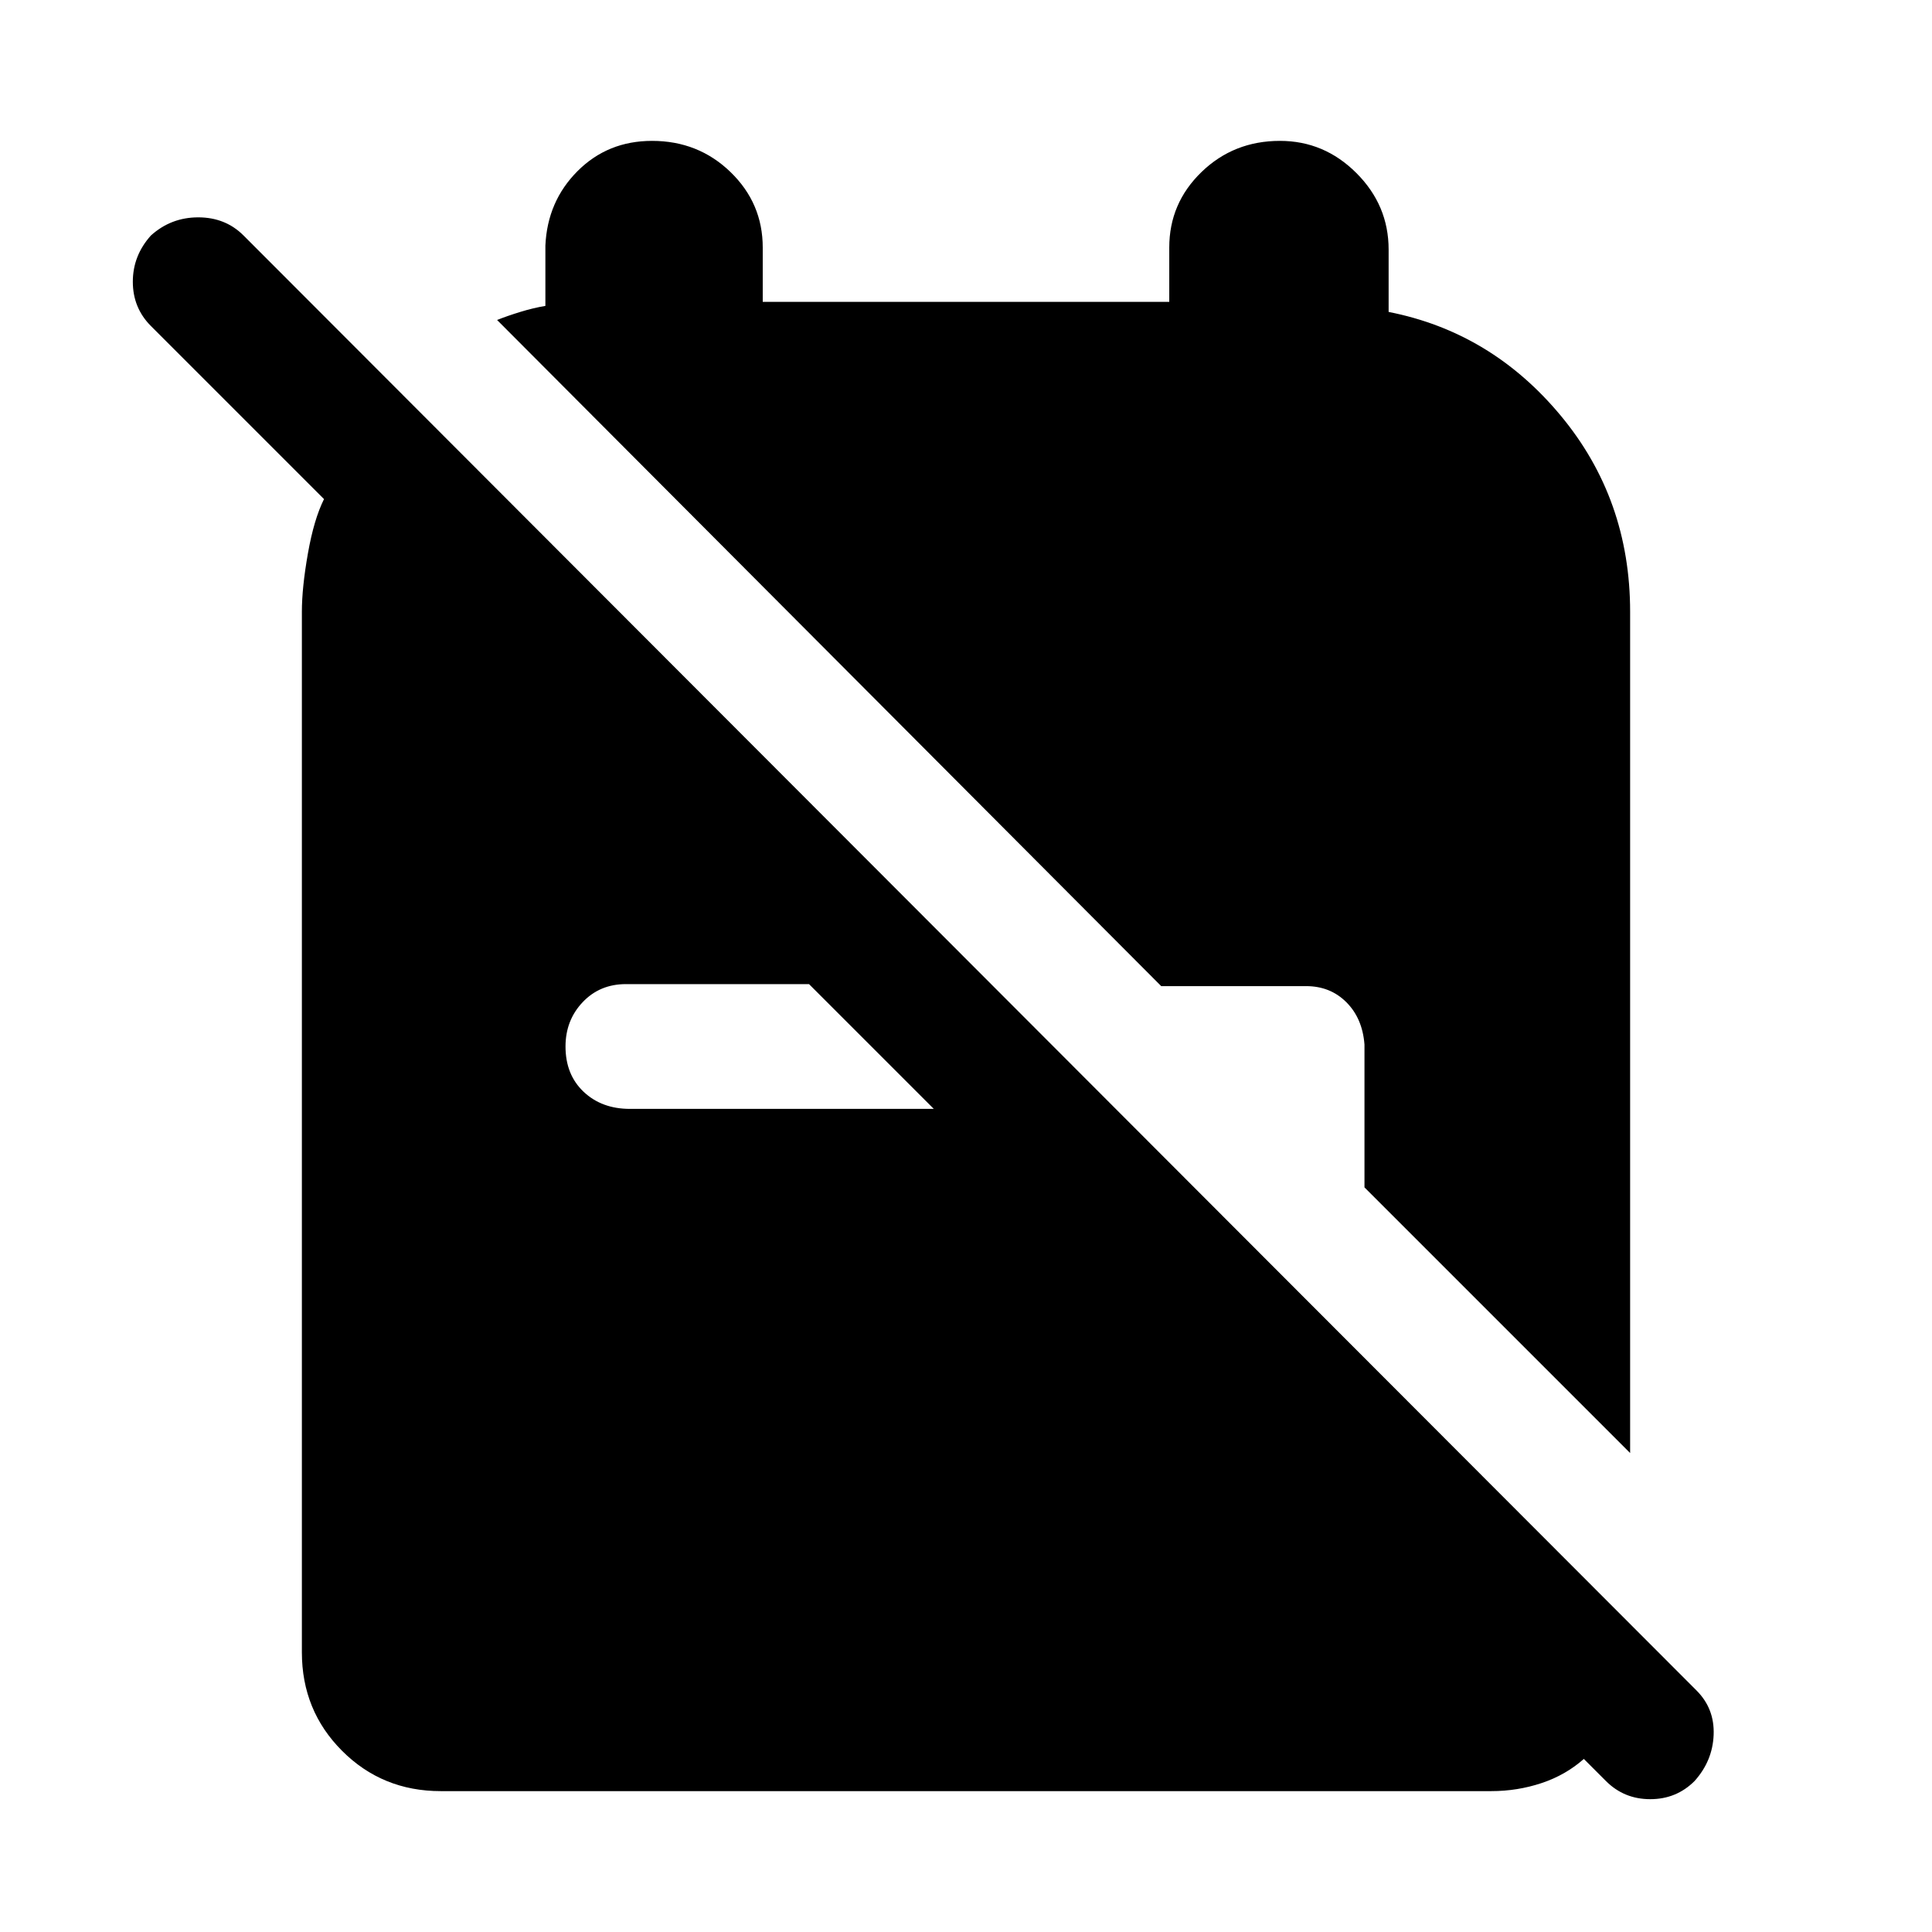 <svg xmlns="http://www.w3.org/2000/svg" height="48" width="48"><path d="M33.9 29.5 40.5 36.1V15.2Q40.5 12.4 38.775 10.325Q37.05 8.25 34.5 7.75V6.2Q34.5 5.1 33.7 4.3Q32.9 3.5 31.8 3.5Q30.65 3.5 29.85 4.275Q29.05 5.05 29.05 6.15V7.5H18.95V6.15Q18.95 5.05 18.15 4.275Q17.35 3.5 16.2 3.5Q15.1 3.5 14.35 4.25Q13.6 5 13.55 6.1V7.6Q13.25 7.65 12.925 7.75Q12.6 7.85 12.35 7.95L28.85 24.5H32.45Q33.05 24.5 33.45 24.9Q33.85 25.3 33.9 25.95ZM10.95 44.5Q9.5 44.5 8.5 43.5Q7.5 42.5 7.5 41.05V15.2Q7.5 14.6 7.65 13.75Q7.8 12.9 8.05 12.4L3.75 8.1Q3.3 7.65 3.3 7Q3.3 6.35 3.75 5.85Q4.25 5.4 4.925 5.4Q5.6 5.4 6.05 5.85L42.15 42Q42.6 42.45 42.575 43.1Q42.55 43.75 42.1 44.25Q41.65 44.7 41 44.7Q40.35 44.7 39.9 44.25L39.35 43.7Q38.9 44.1 38.3 44.3Q37.7 44.5 37.05 44.5ZM20.1 24.45H15.55Q14.9 24.45 14.475 24.9Q14.05 25.35 14.05 26Q14.05 26.7 14.5 27.125Q14.95 27.55 15.65 27.55H23.2Z"/></svg>
